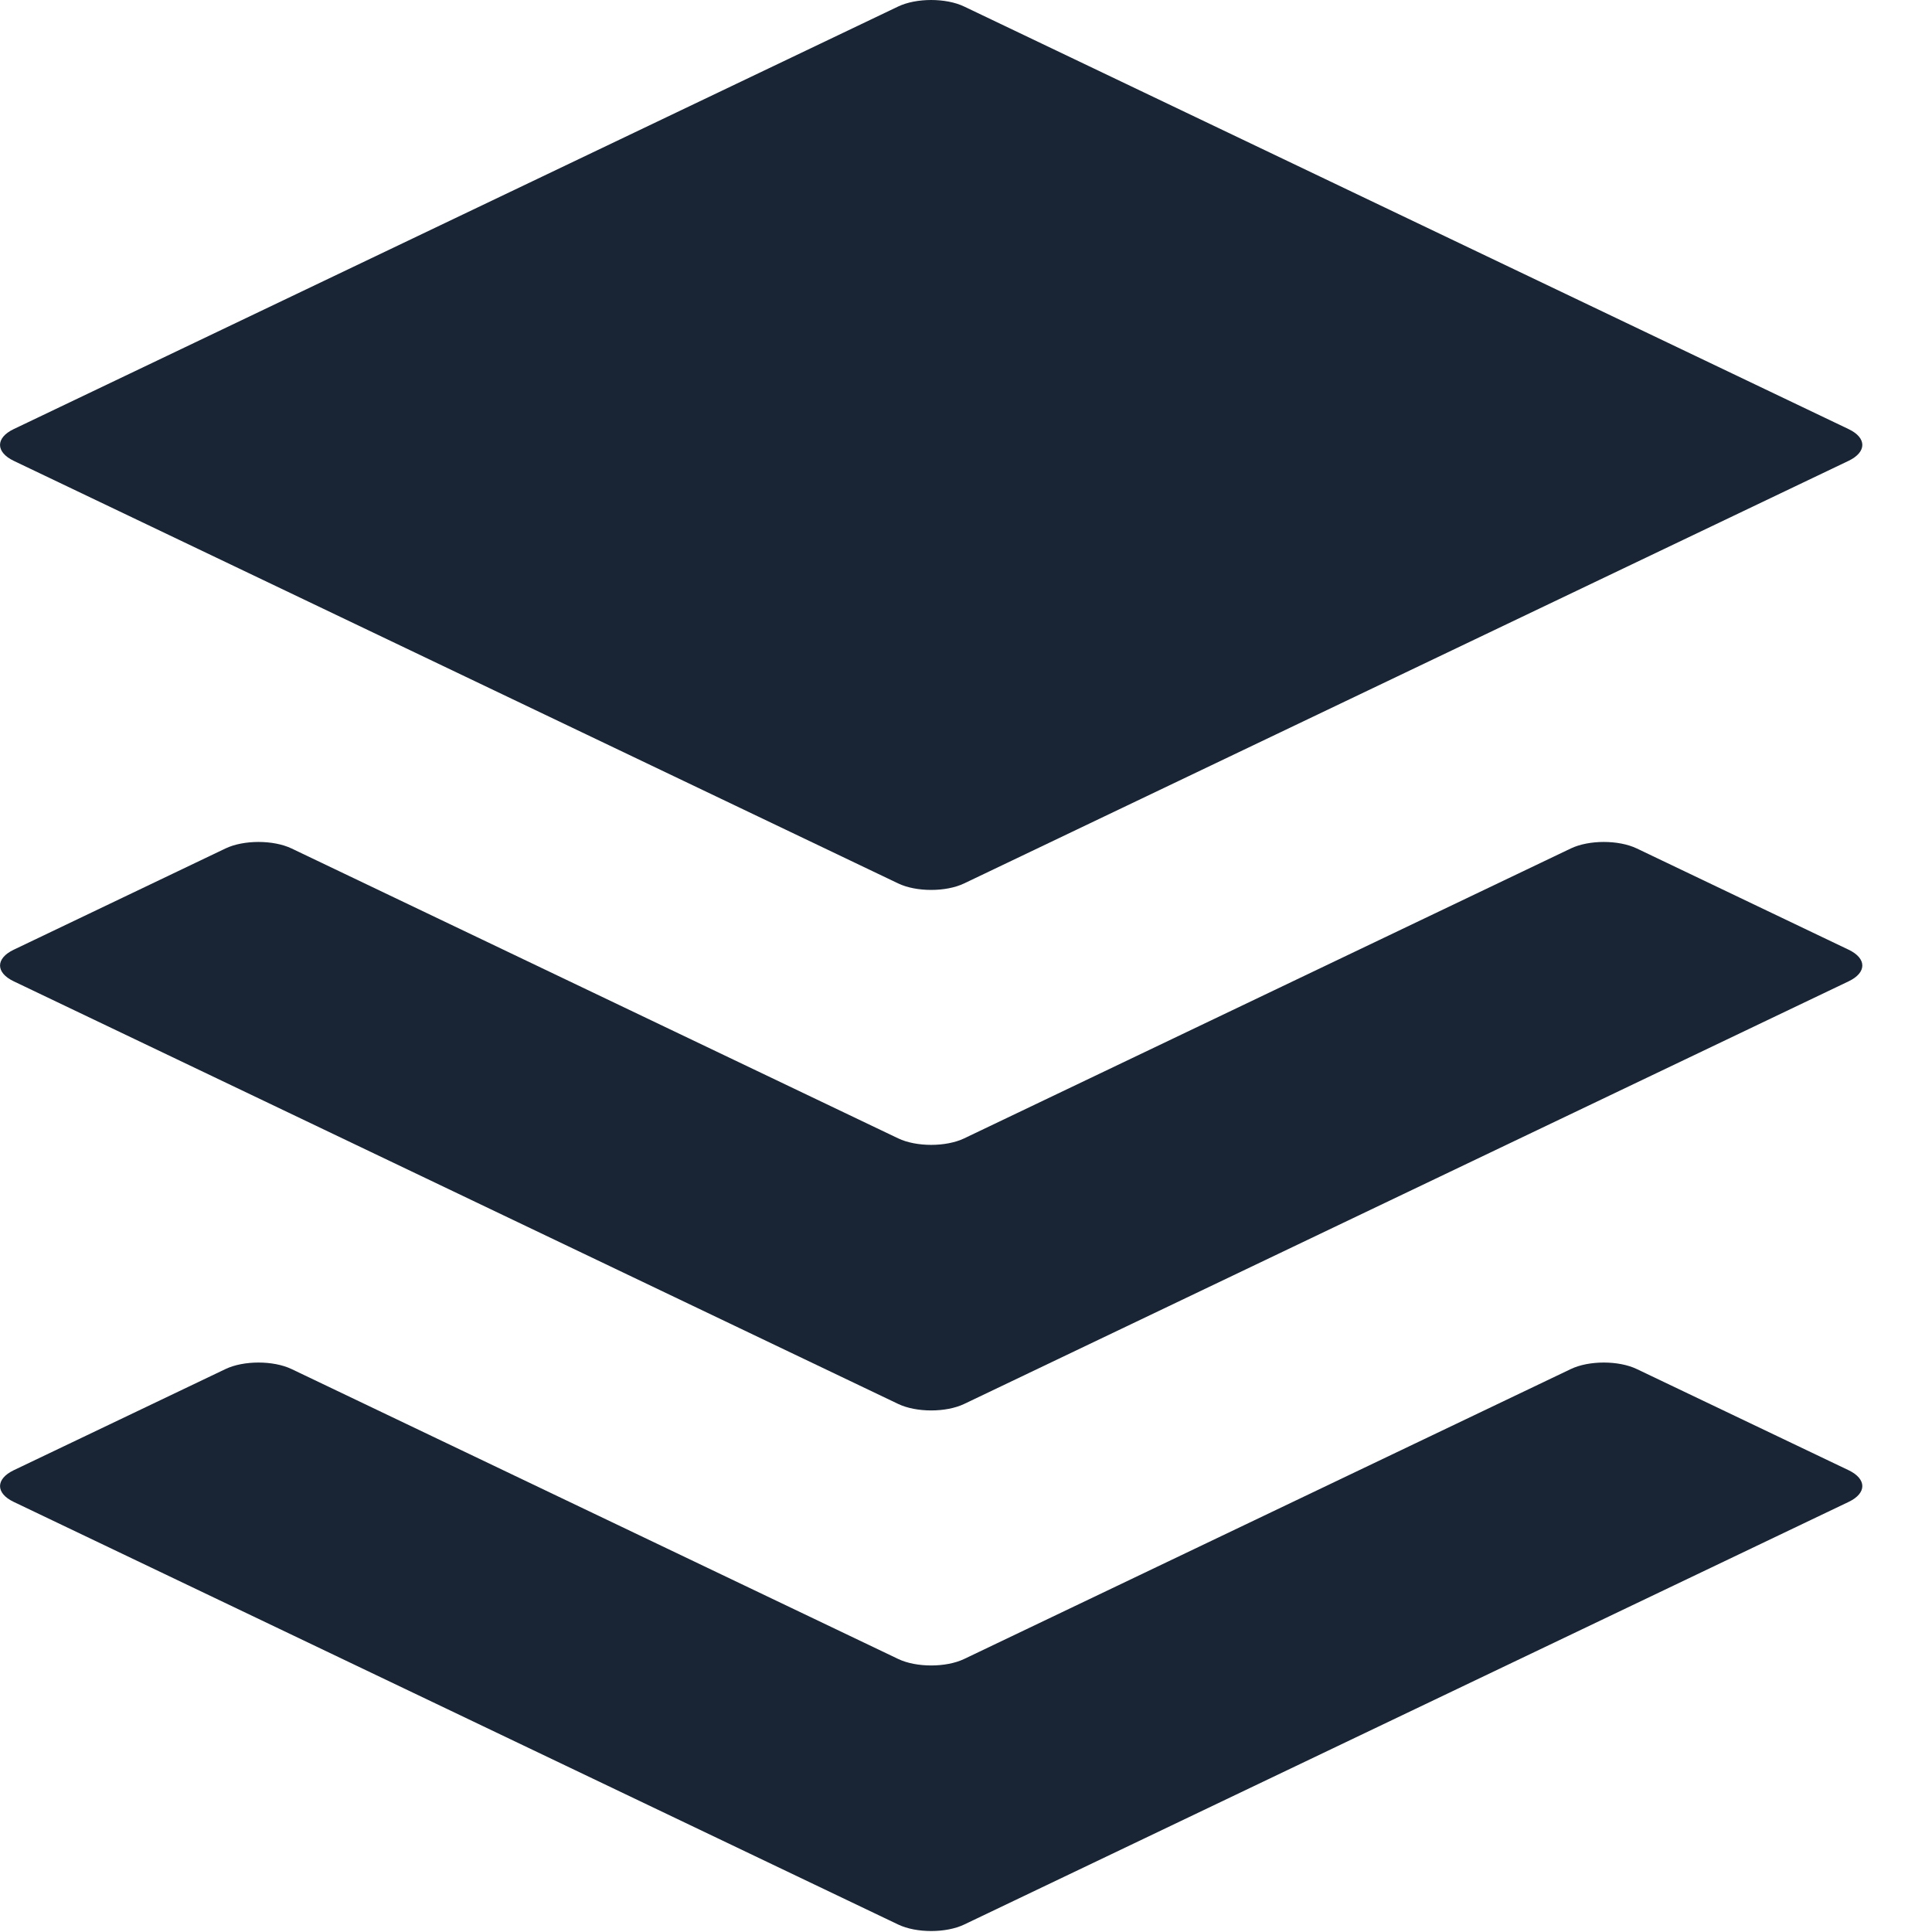 <?xml version="1.0" encoding="UTF-8"?>
<svg width="24px" height="24px" viewBox="0 0 24 24" version="1.1" xmlns="http://www.w3.org/2000/svg" xmlns:xlink="http://www.w3.org/1999/xlink">
    <!-- Generator: Sketch 47.1 (45422) - http://www.bohemiancoding.com/sketch -->
    <title>Page 1</title>
    <desc>Created with Sketch.</desc>
    <defs></defs>
    <g id="Symbols" stroke="none" stroke-width="1" fill="none" fill-rule="evenodd">
        <g id="Mobile-Footer" transform="translate(-31, -30)" fill="#192534">
            <g id="Page-1" transform="translate(31, 30)">
                <g id="Group-3" transform="translate(0, 16.488)">
                    <path d="M22.965,1.776 L20.333,0.519 C20.108,0.411 19.738,0.411 19.513,0.519 L11.978,4.12 C11.752,4.228 11.383,4.228 11.157,4.12 L3.622,0.519 C3.396,0.411 3.026,0.411 2.801,0.519 L0.17,1.776 C-0.056,1.885 -0.056,2.061 0.17,2.169 L11.157,7.419 C11.383,7.527 11.752,7.527 11.978,7.419 L22.965,2.169 C23.191,2.061 23.191,1.885 22.965,1.776" id="Fill-1"></path>
                </g>
                <path d="M22.965,11.798 L20.333,10.54 C20.108,10.432 19.738,10.432 19.513,10.54 L11.978,14.141 C11.752,14.249 11.383,14.249 11.157,14.141 L3.622,10.54 C3.396,10.432 3.026,10.432 2.801,10.54 L0.17,11.798 C-0.056,11.906 -0.056,12.082 0.17,12.19 L11.157,17.44 C11.383,17.548 11.752,17.548 11.978,17.44 L22.965,12.19 C23.191,12.082 23.191,11.906 22.965,11.798" id="Fill-4"></path>
                <path d="M0.169,5.724 L11.157,10.974 C11.382,11.082 11.752,11.082 11.977,10.974 L22.965,5.724 C23.191,5.615 23.191,5.439 22.965,5.331 L11.977,0.081 C11.752,-0.027 11.382,-0.027 11.157,0.081 L0.169,5.331 C-0.056,5.439 -0.056,5.615 0.169,5.724" id="Fill-6"></path>
            </g>
        </g>
    </g>
</svg>